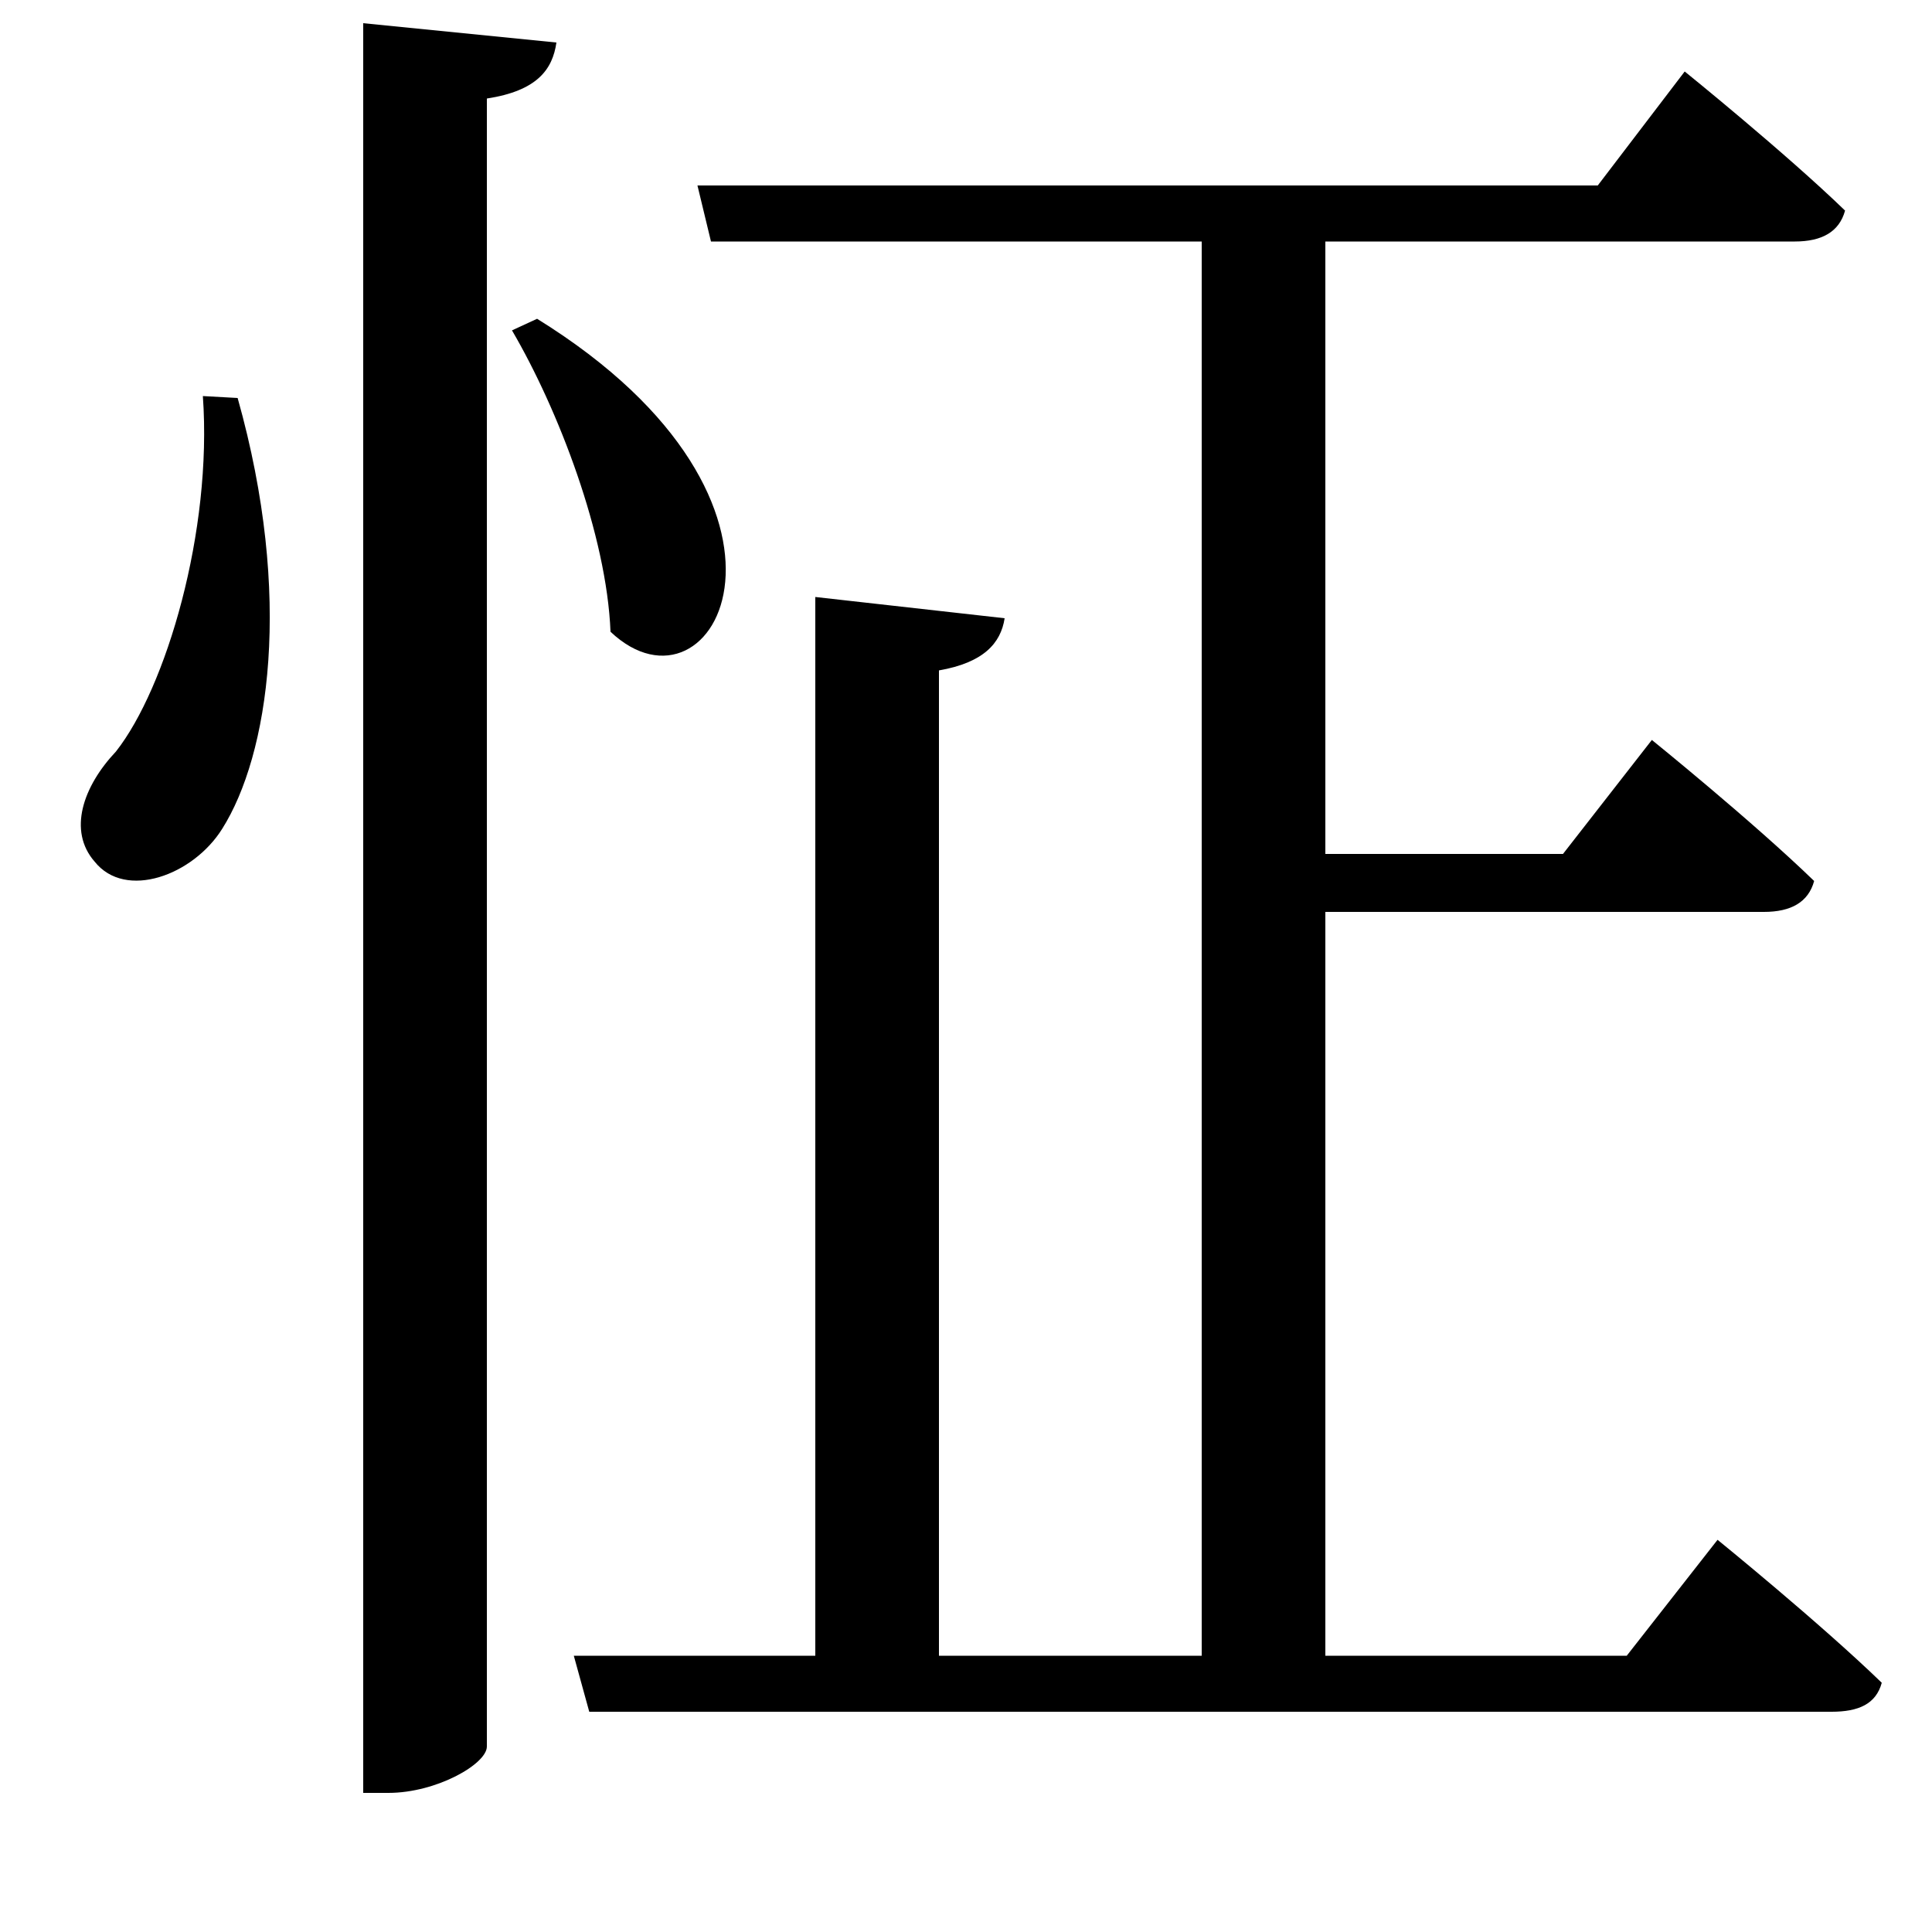 <svg xmlns="http://www.w3.org/2000/svg"
    viewBox="0 0 1000 1000">
  <!--
© 2017-2023 Adobe (http://www.adobe.com/).
Noto is a trademark of Google Inc.
This Font Software is licensed under the SIL Open Font License, Version 1.1. This Font Software is distributed on an "AS IS" BASIS, WITHOUT WARRANTIES OR CONDITIONS OF ANY KIND, either express or implied. See the SIL Open Font License for the specific language, permissions and limitations governing your use of this Font Software.
http://scripts.sil.org/OFL
  -->
<path d="M188 12L188 928 201 928C226 928 252 913 252 904L252 51C278 47 286 36 288 22ZM105 205C110 275 86 356 60 389 43 407 35 430 49 446 65 466 100 453 115 429 139 391 152 309 123 206ZM278 165L265 171C289 212 314 277 316 327 370 378 433 261 278 165ZM422 309L422 857 297 857 305 886 948 886C962 886 971 882 974 871 942 840 889 797 889 797L842 857 686 857 686 472 913 472C927 472 936 467 939 456 907 425 855 383 855 383L809 442 686 442 686 125 929 125C943 125 952 120 955 109 924 79 872 37 872 37L827 96 361 96 368 125 622 125 622 857 486 857 486 347C509 343 518 333 520 320Z"/>
</svg>